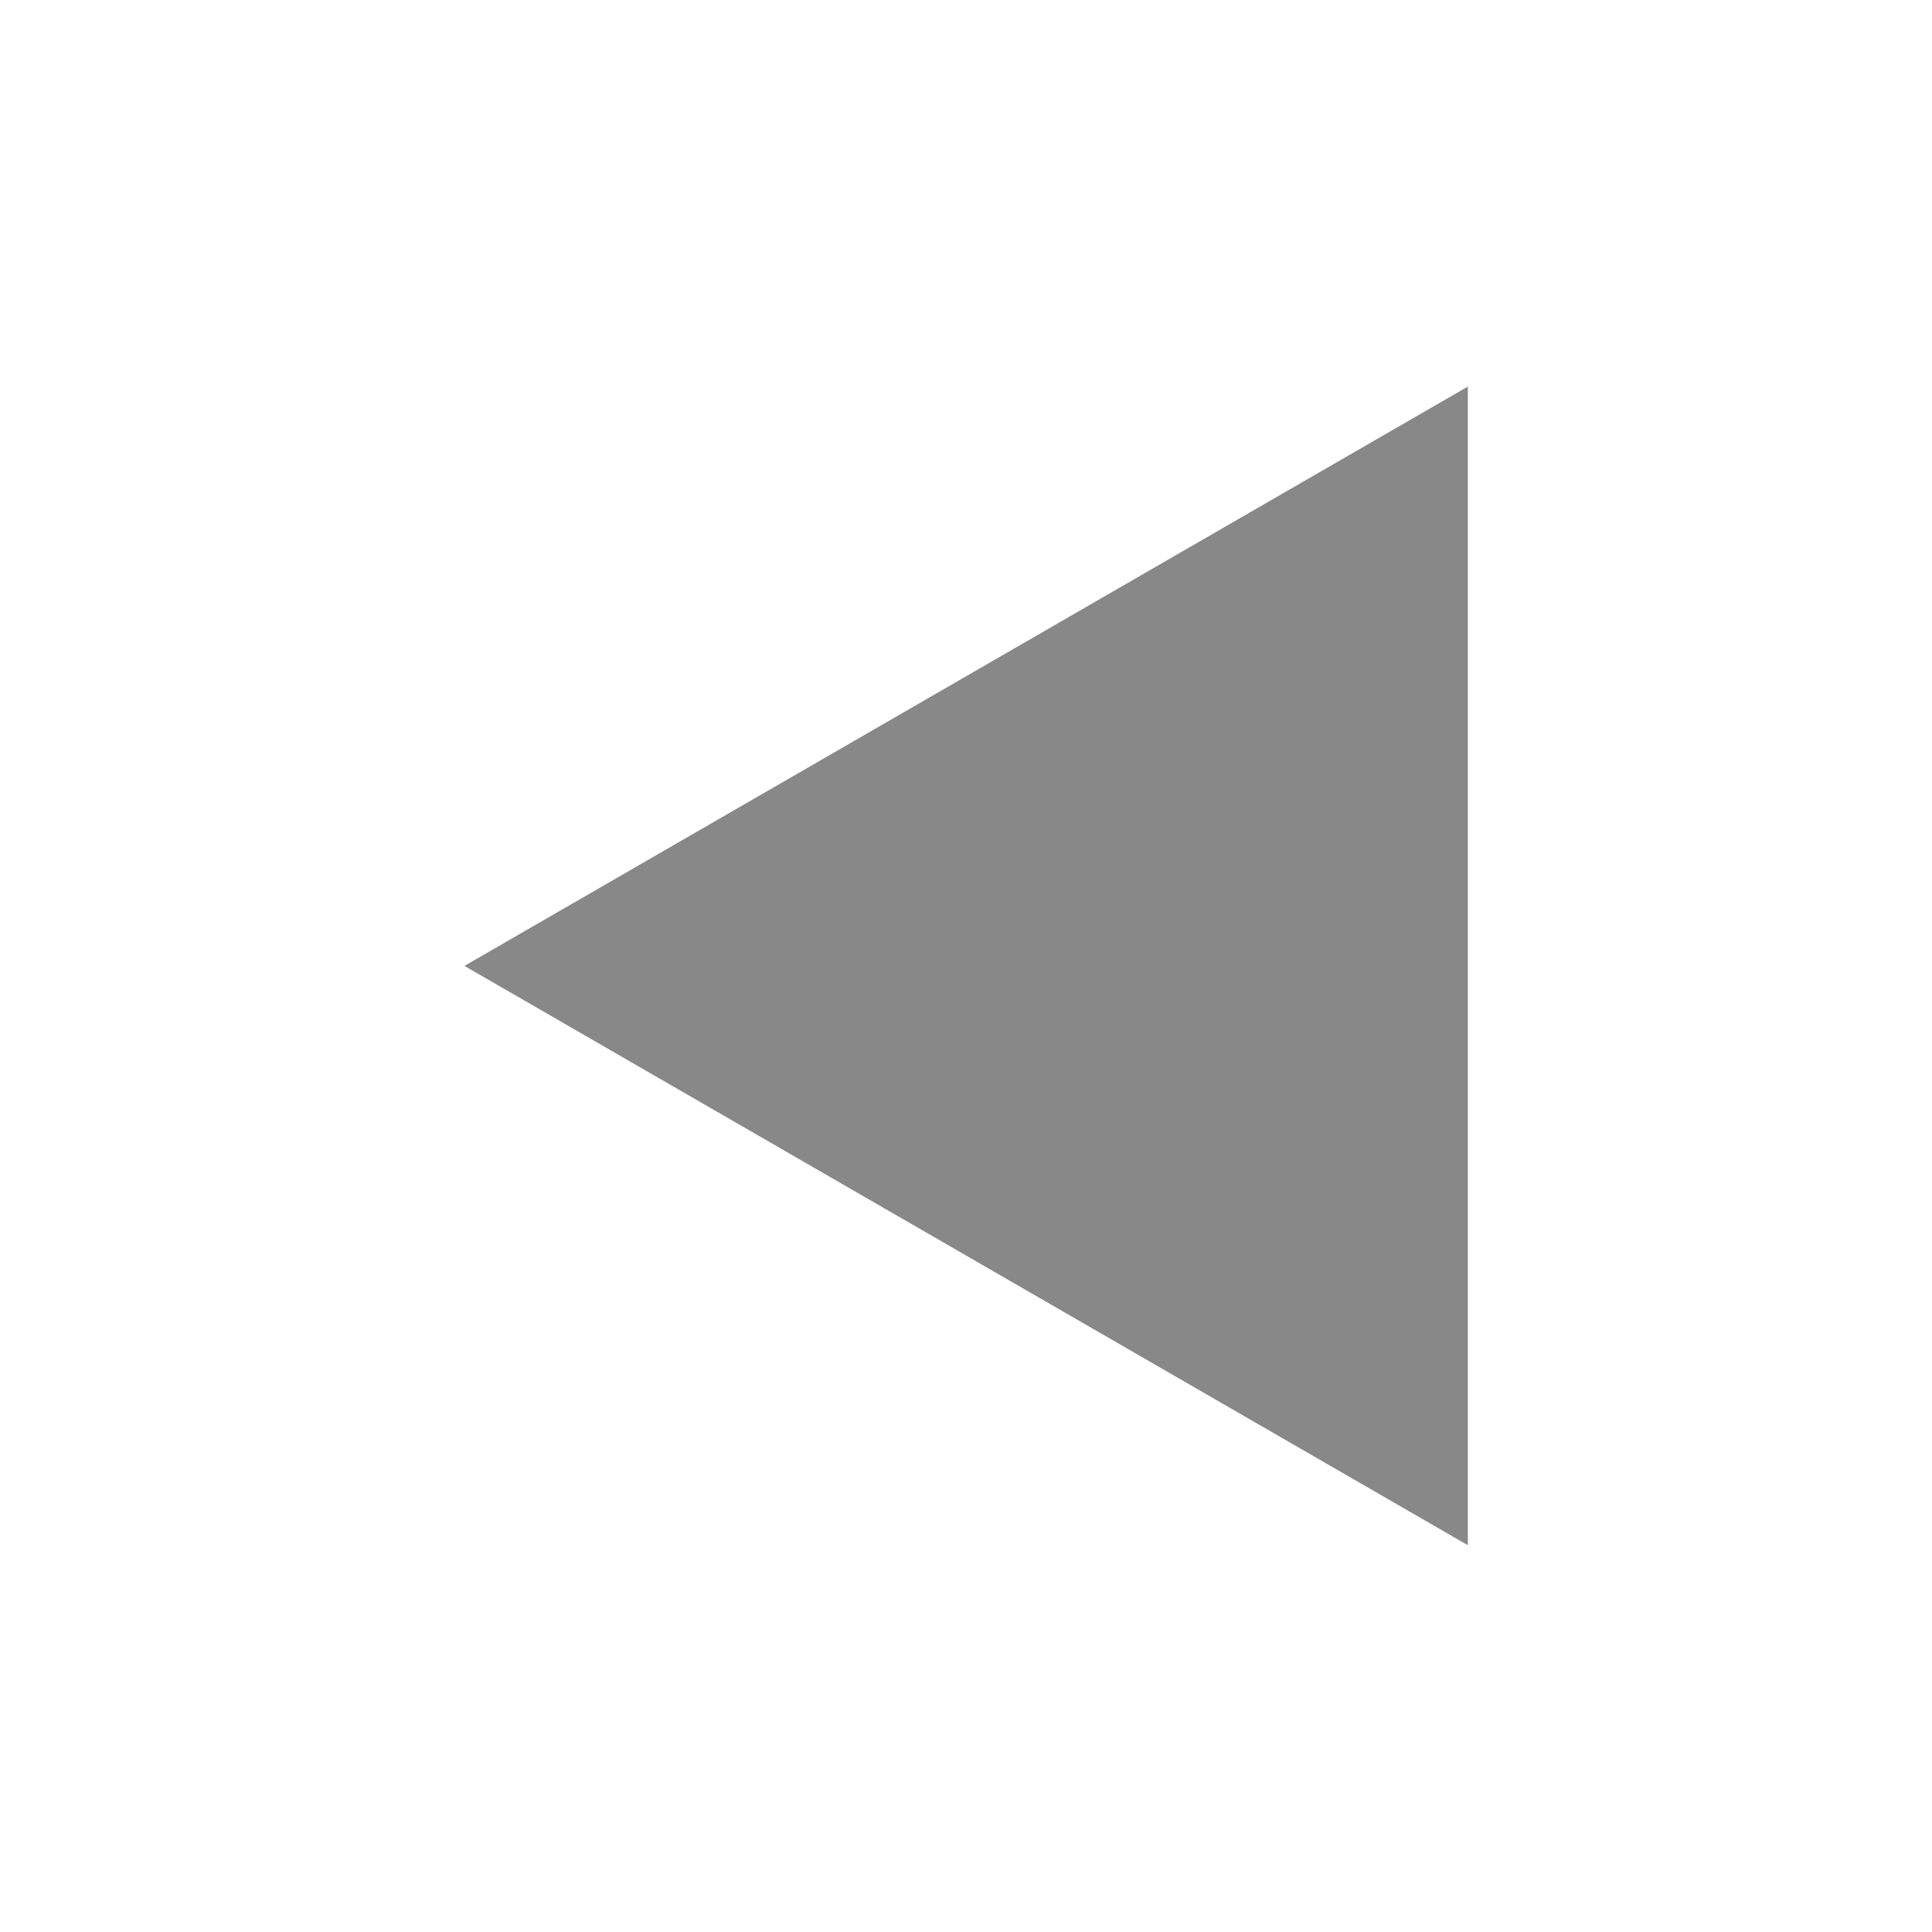 <svg xmlns="http://www.w3.org/2000/svg" xmlns:svg="http://www.w3.org/2000/svg" id="svg3769" width="20" height="20" version="1.1"><g id="layer1" transform="translate(0,-1032.362)"><path id="path3018" fill="#888" fill-opacity="1" fill-rule="nonzero" stroke="none" d="m 18.12,5 -22.679,13.094 0,-26.188 z" transform="matrix(-0.458,0,0,0.458,13.107,1040.071)"/></g></svg>
